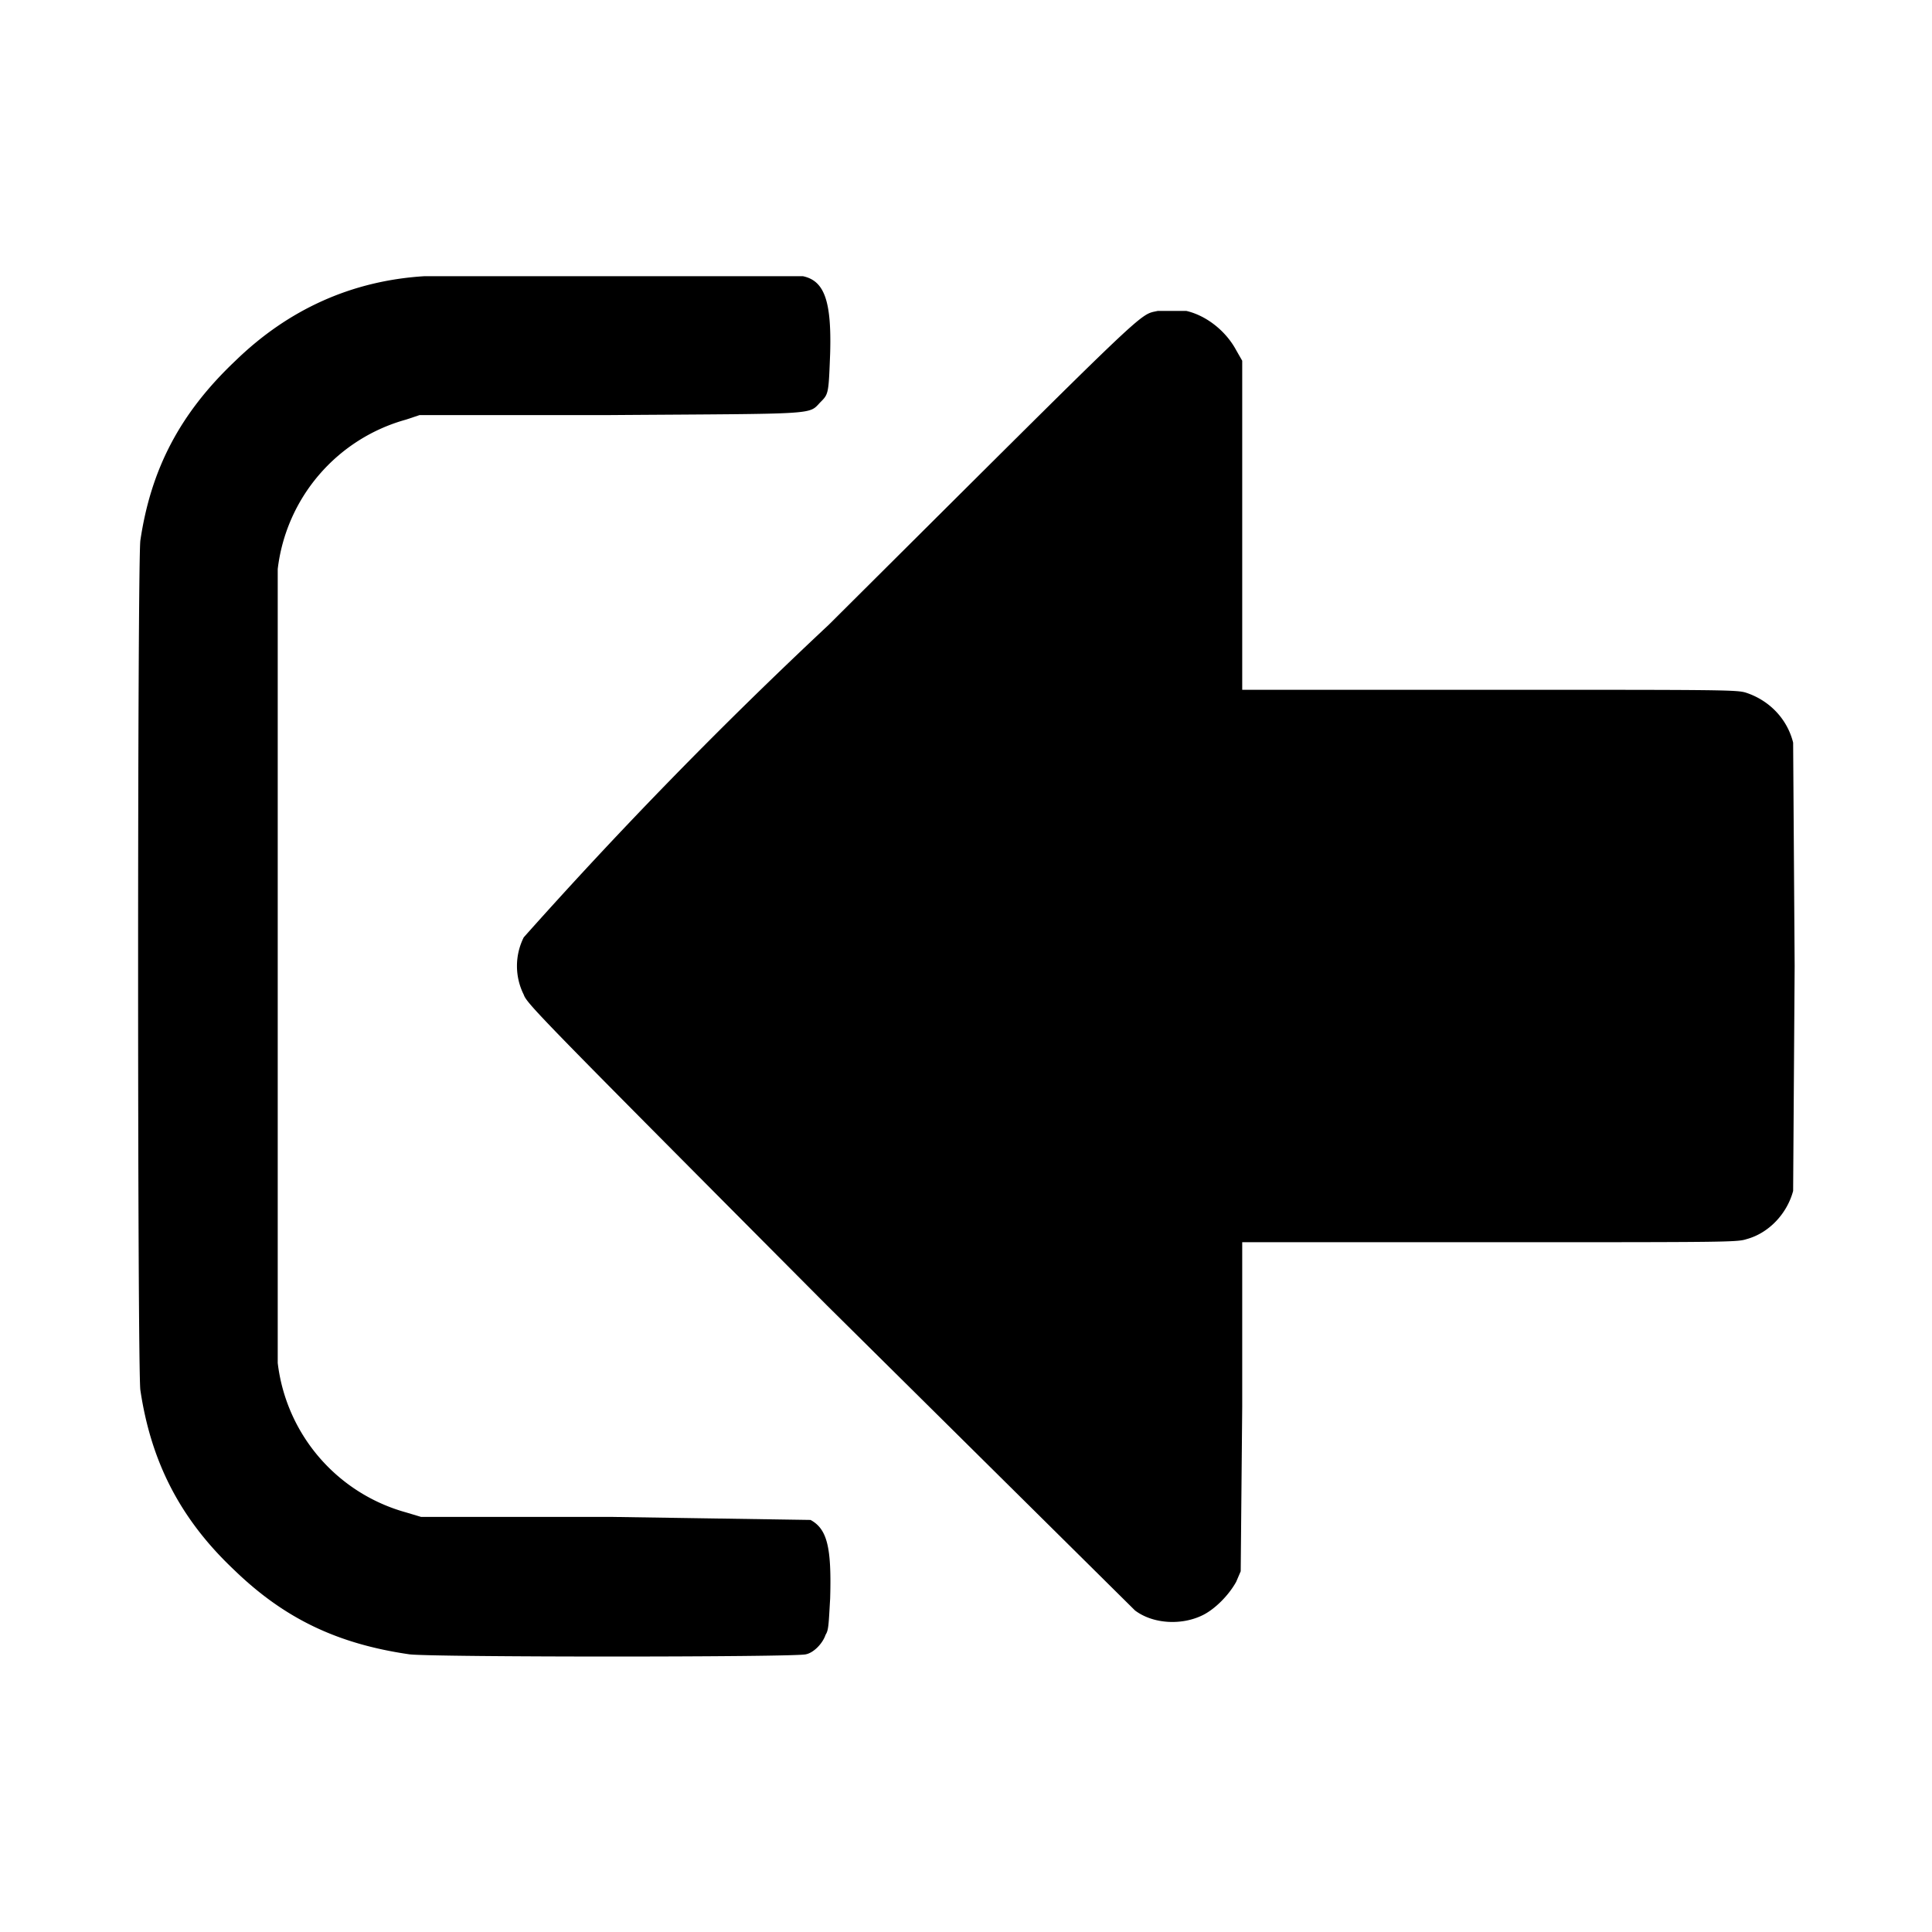 <svg version="1.0" xmlns="http://www.w3.org/2000/svg" width="1706.7" height="1706.7" viewBox="0 0 1280 1280"><path d="M281 183c-48 3-90 22-125 56-37 35-56 72-63 119-2 14-2 550 0 563 7 47 26 85 62 119 33 32 68 49 116 56 13 2 258 2 263 0 5-1 11-7 13-13 2-3 2-7 3-24 1-34-2-46-13-52l-131-2H279l-10-3a117 117 0 0 1-85-99V377a117 117 0 0 1 85-99l9-3h126c142-1 131 0 140-9 5-5 5-6 6-32 1-35-4-48-18-51H281z"/><path d="M767 206c-13 3-2-7-218 208a3178 3178 0 0 0-202 207c-6 12-6 26 0 38 2 6 12 16 201 206l204 202c12 9 31 10 45 3 8-4 17-13 22-22l3-7 1-109V823h164c156 0 164 0 170-2 15-4 27-17 31-32l1-149-1-148c-4-16-16-28-31-33-6-2-14-2-170-2H823V239l-4-7c-7-13-20-23-33-26h-19z"/></svg>